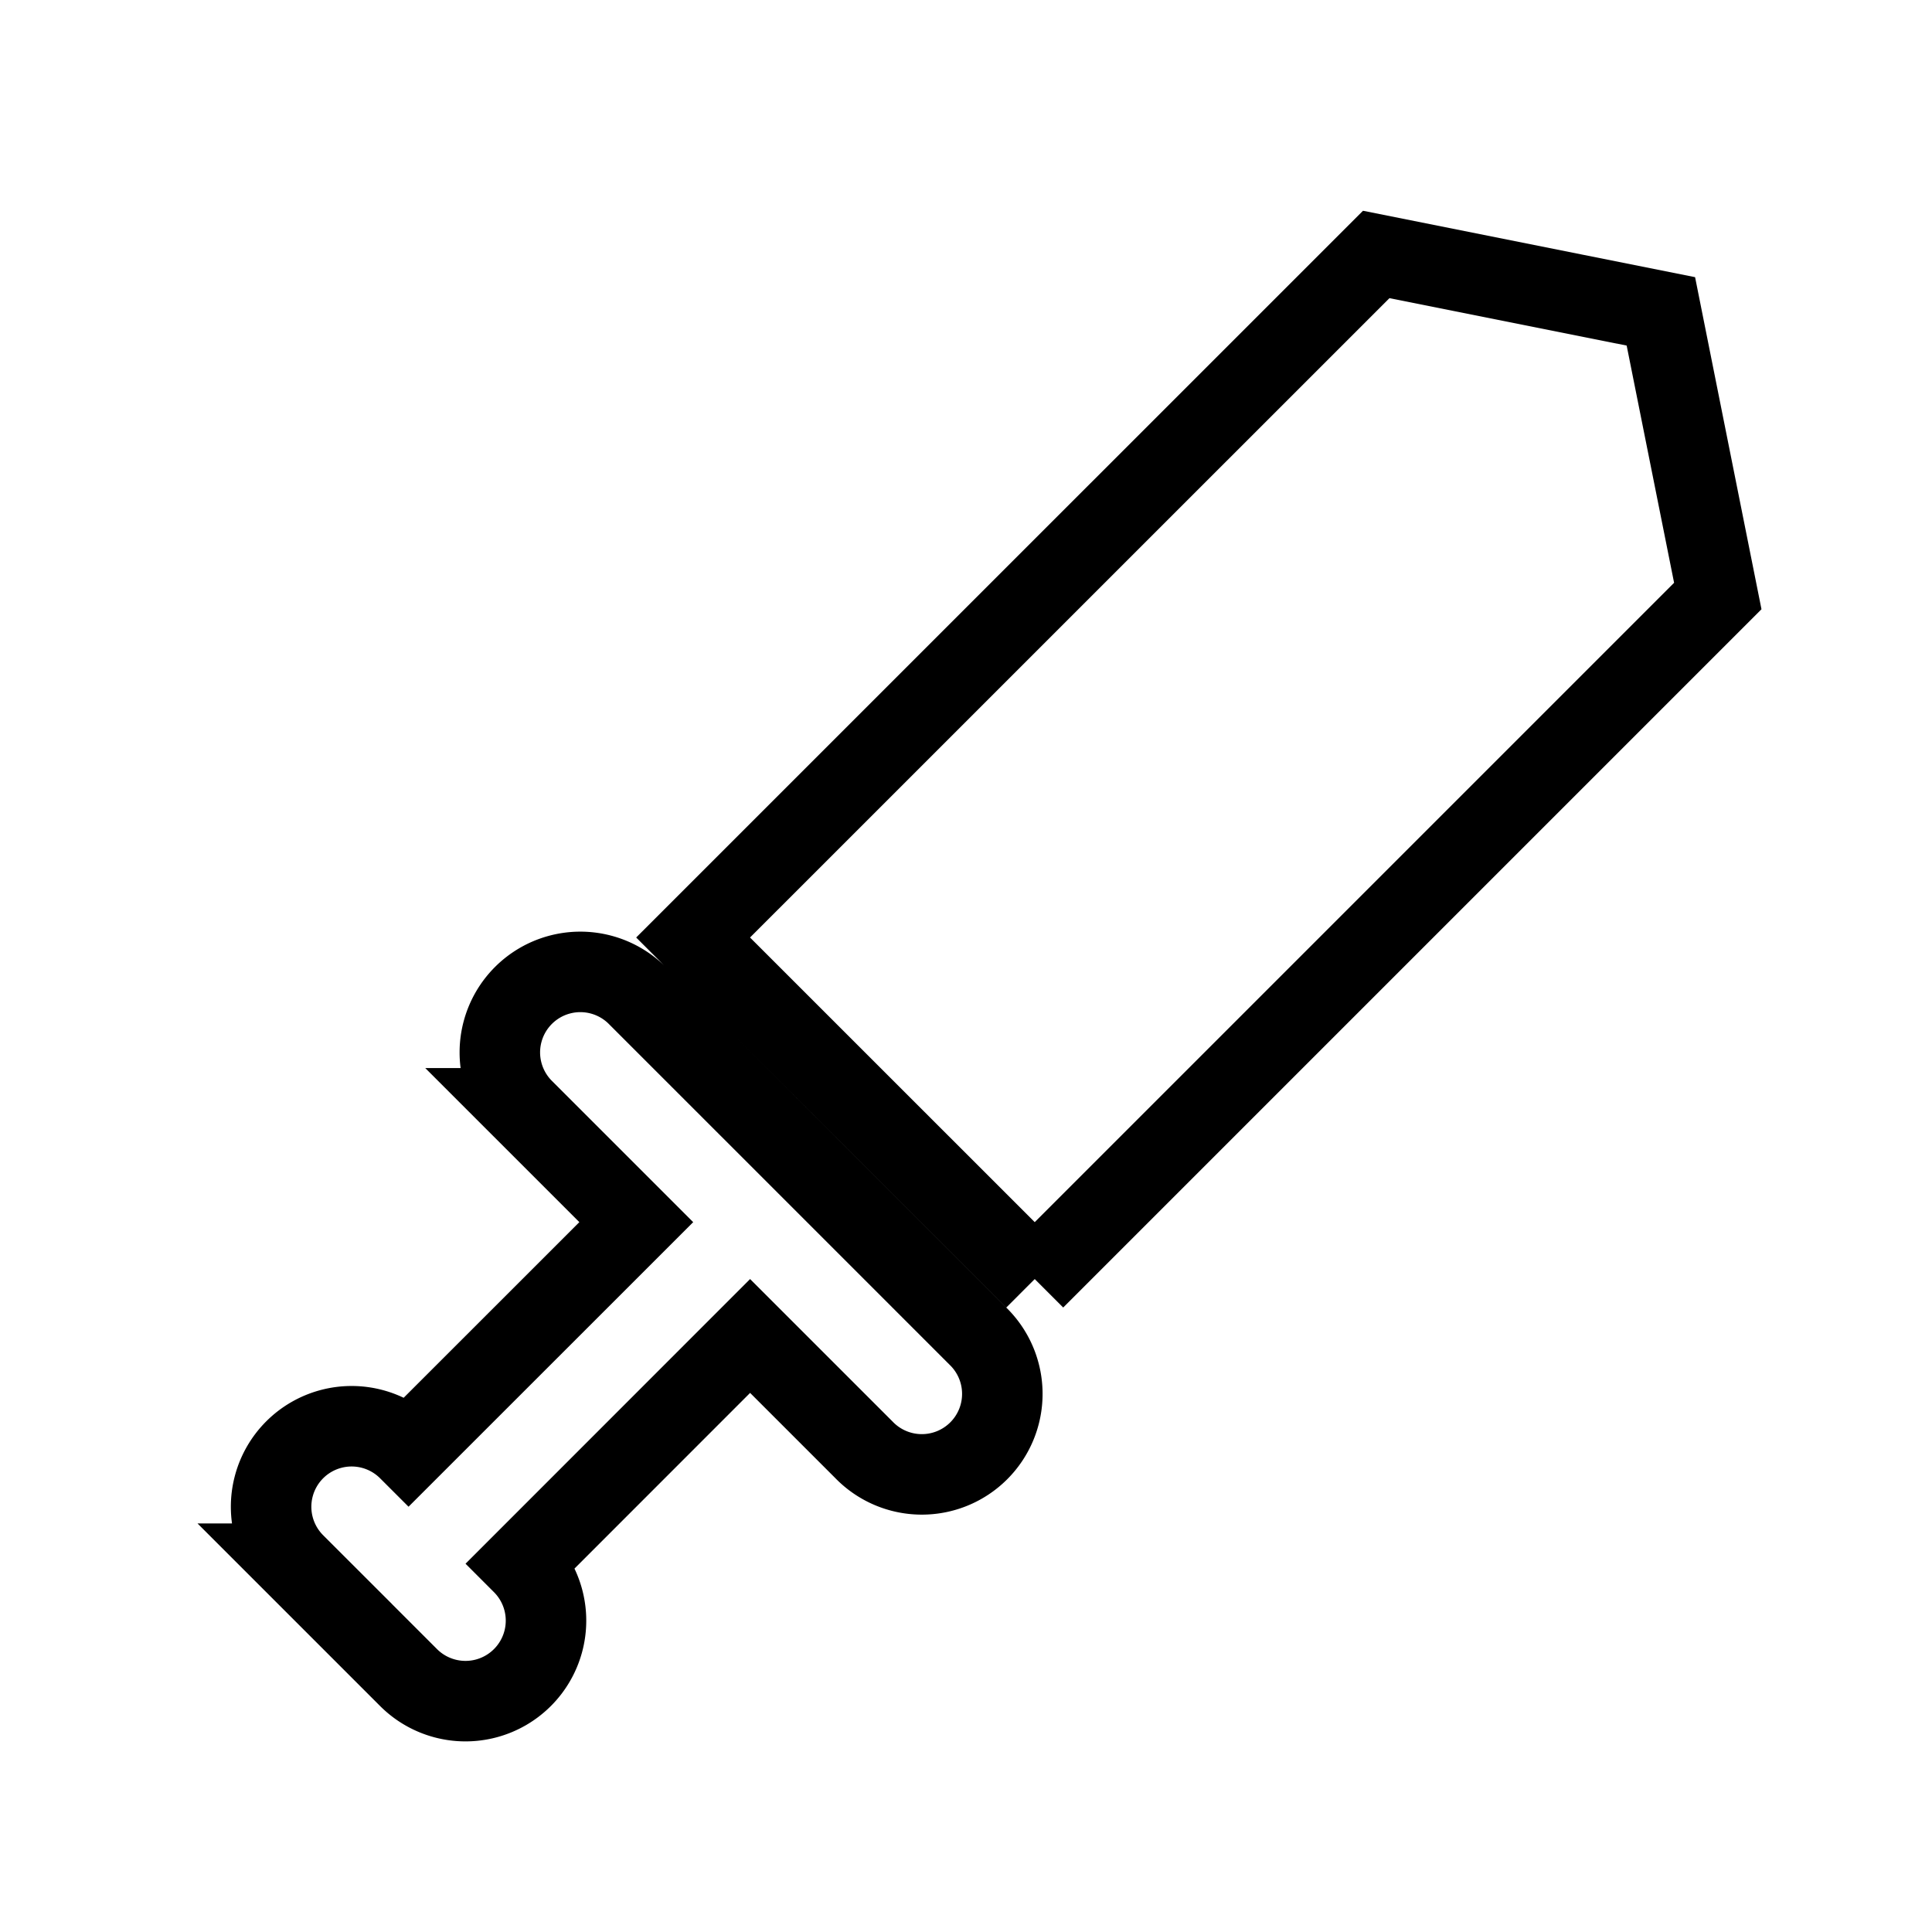 <?xml version="1.0" encoding="utf-8"?>
<svg width="24" height="24" viewBox="-2.5 -2.5 24 24" xmlns="http://www.w3.org/2000/svg" preserveAspectRatio="xMinYMin">
  <path stroke="currentColor" fill="none" d='M9.646 14.096a1 1 0 1 1-1.414 1.414l-1.414-1.414-2.828 2.829a1 1 0 0 1-1.415 1.414l-1.414-1.414a1 1 0 0 1 1.414-1.415l2.829-2.828-1.414-1.414a1 1 0 0 1 1.414-1.414l4.242 4.242zm.708-.707L6.11 9.146 14.596.661l3.536.707.707 3.536-8.485 8.485z' />
</svg>